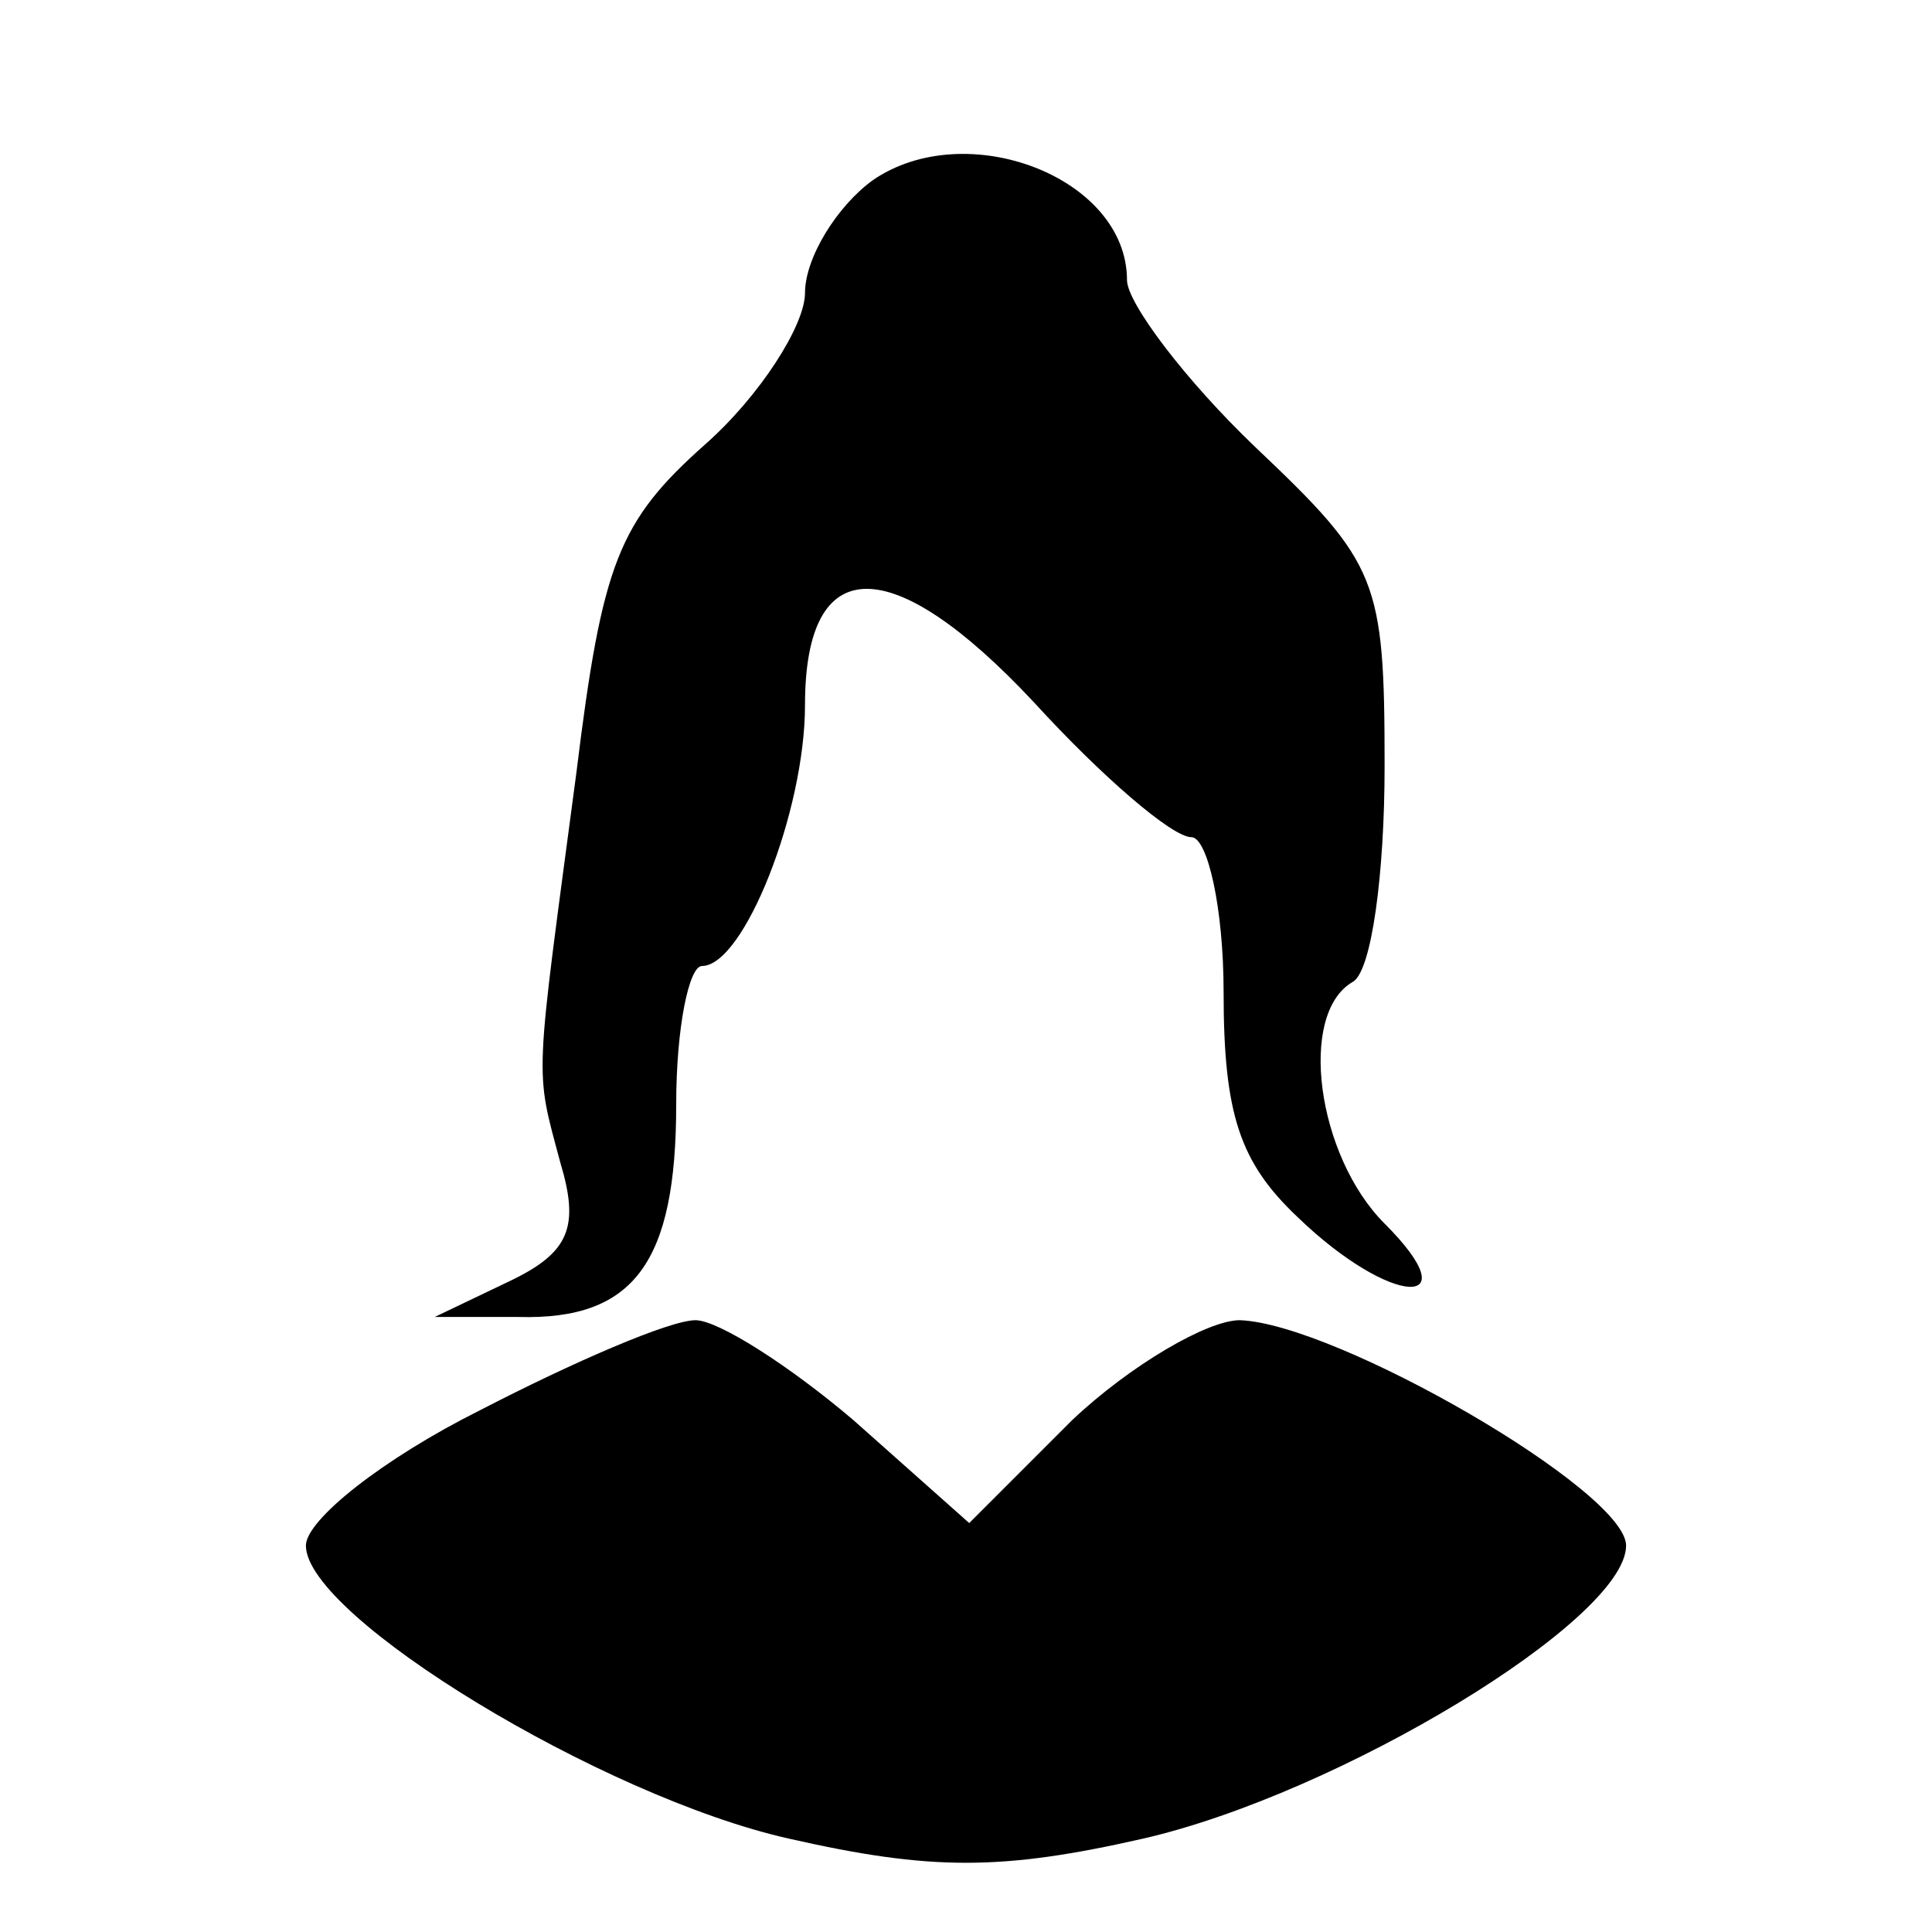 <?xml version="1.0" standalone="no"?>
<!DOCTYPE svg PUBLIC "-//W3C//DTD SVG 20010904//EN"
 "http://www.w3.org/TR/2001/REC-SVG-20010904/DTD/svg10.dtd">
<svg version="1.0" xmlns="http://www.w3.org/2000/svg"
 width="60pt" height="60pt" viewBox="0 0 60 60"
 preserveAspectRatio="xMidYMid meet">

<g transform="translate(0,60) scale(0.1,-0.1)"
fill="#000000" stroke="none">
<path d="M271 544 c-11 -8 -21 -24 -21 -35 0 -10 -14 -32 -31 -47 -27 -24 -32
-37 -40 -102 -13 -98 -13 -91 -5 -121 6 -20 3 -28 -16 -37 l-23 -11 26 0 c36
-1 49 17 49 66 0 24 4 43 8 43 13 0 32 48 32 81 0 48 27 48 71 1 21 -23 43
-42 49 -42 5 0 10 -22 10 -48 0 -38 5 -53 23 -70 29 -28 54 -29 27 -2 -21 21
-27 65 -10 75 6 3 10 34 10 67 0 58 -2 63 -40 99 -22 21 -40 45 -40 52 0 32
-50 51 -79 31z"/>
<path d="M149 162 c-30 -15 -54 -34 -54 -42 0 -22 92 -78 150 -91 44 -10 66
-10 110 0 61 14 150 68 150 91 0 17 -90 69 -120 70 -10 0 -34 -14 -52 -31
l-32 -32 -36 32 c-20 17 -42 31 -49 31 -8 0 -38 -13 -67 -28z"/>
</g>
</svg>
